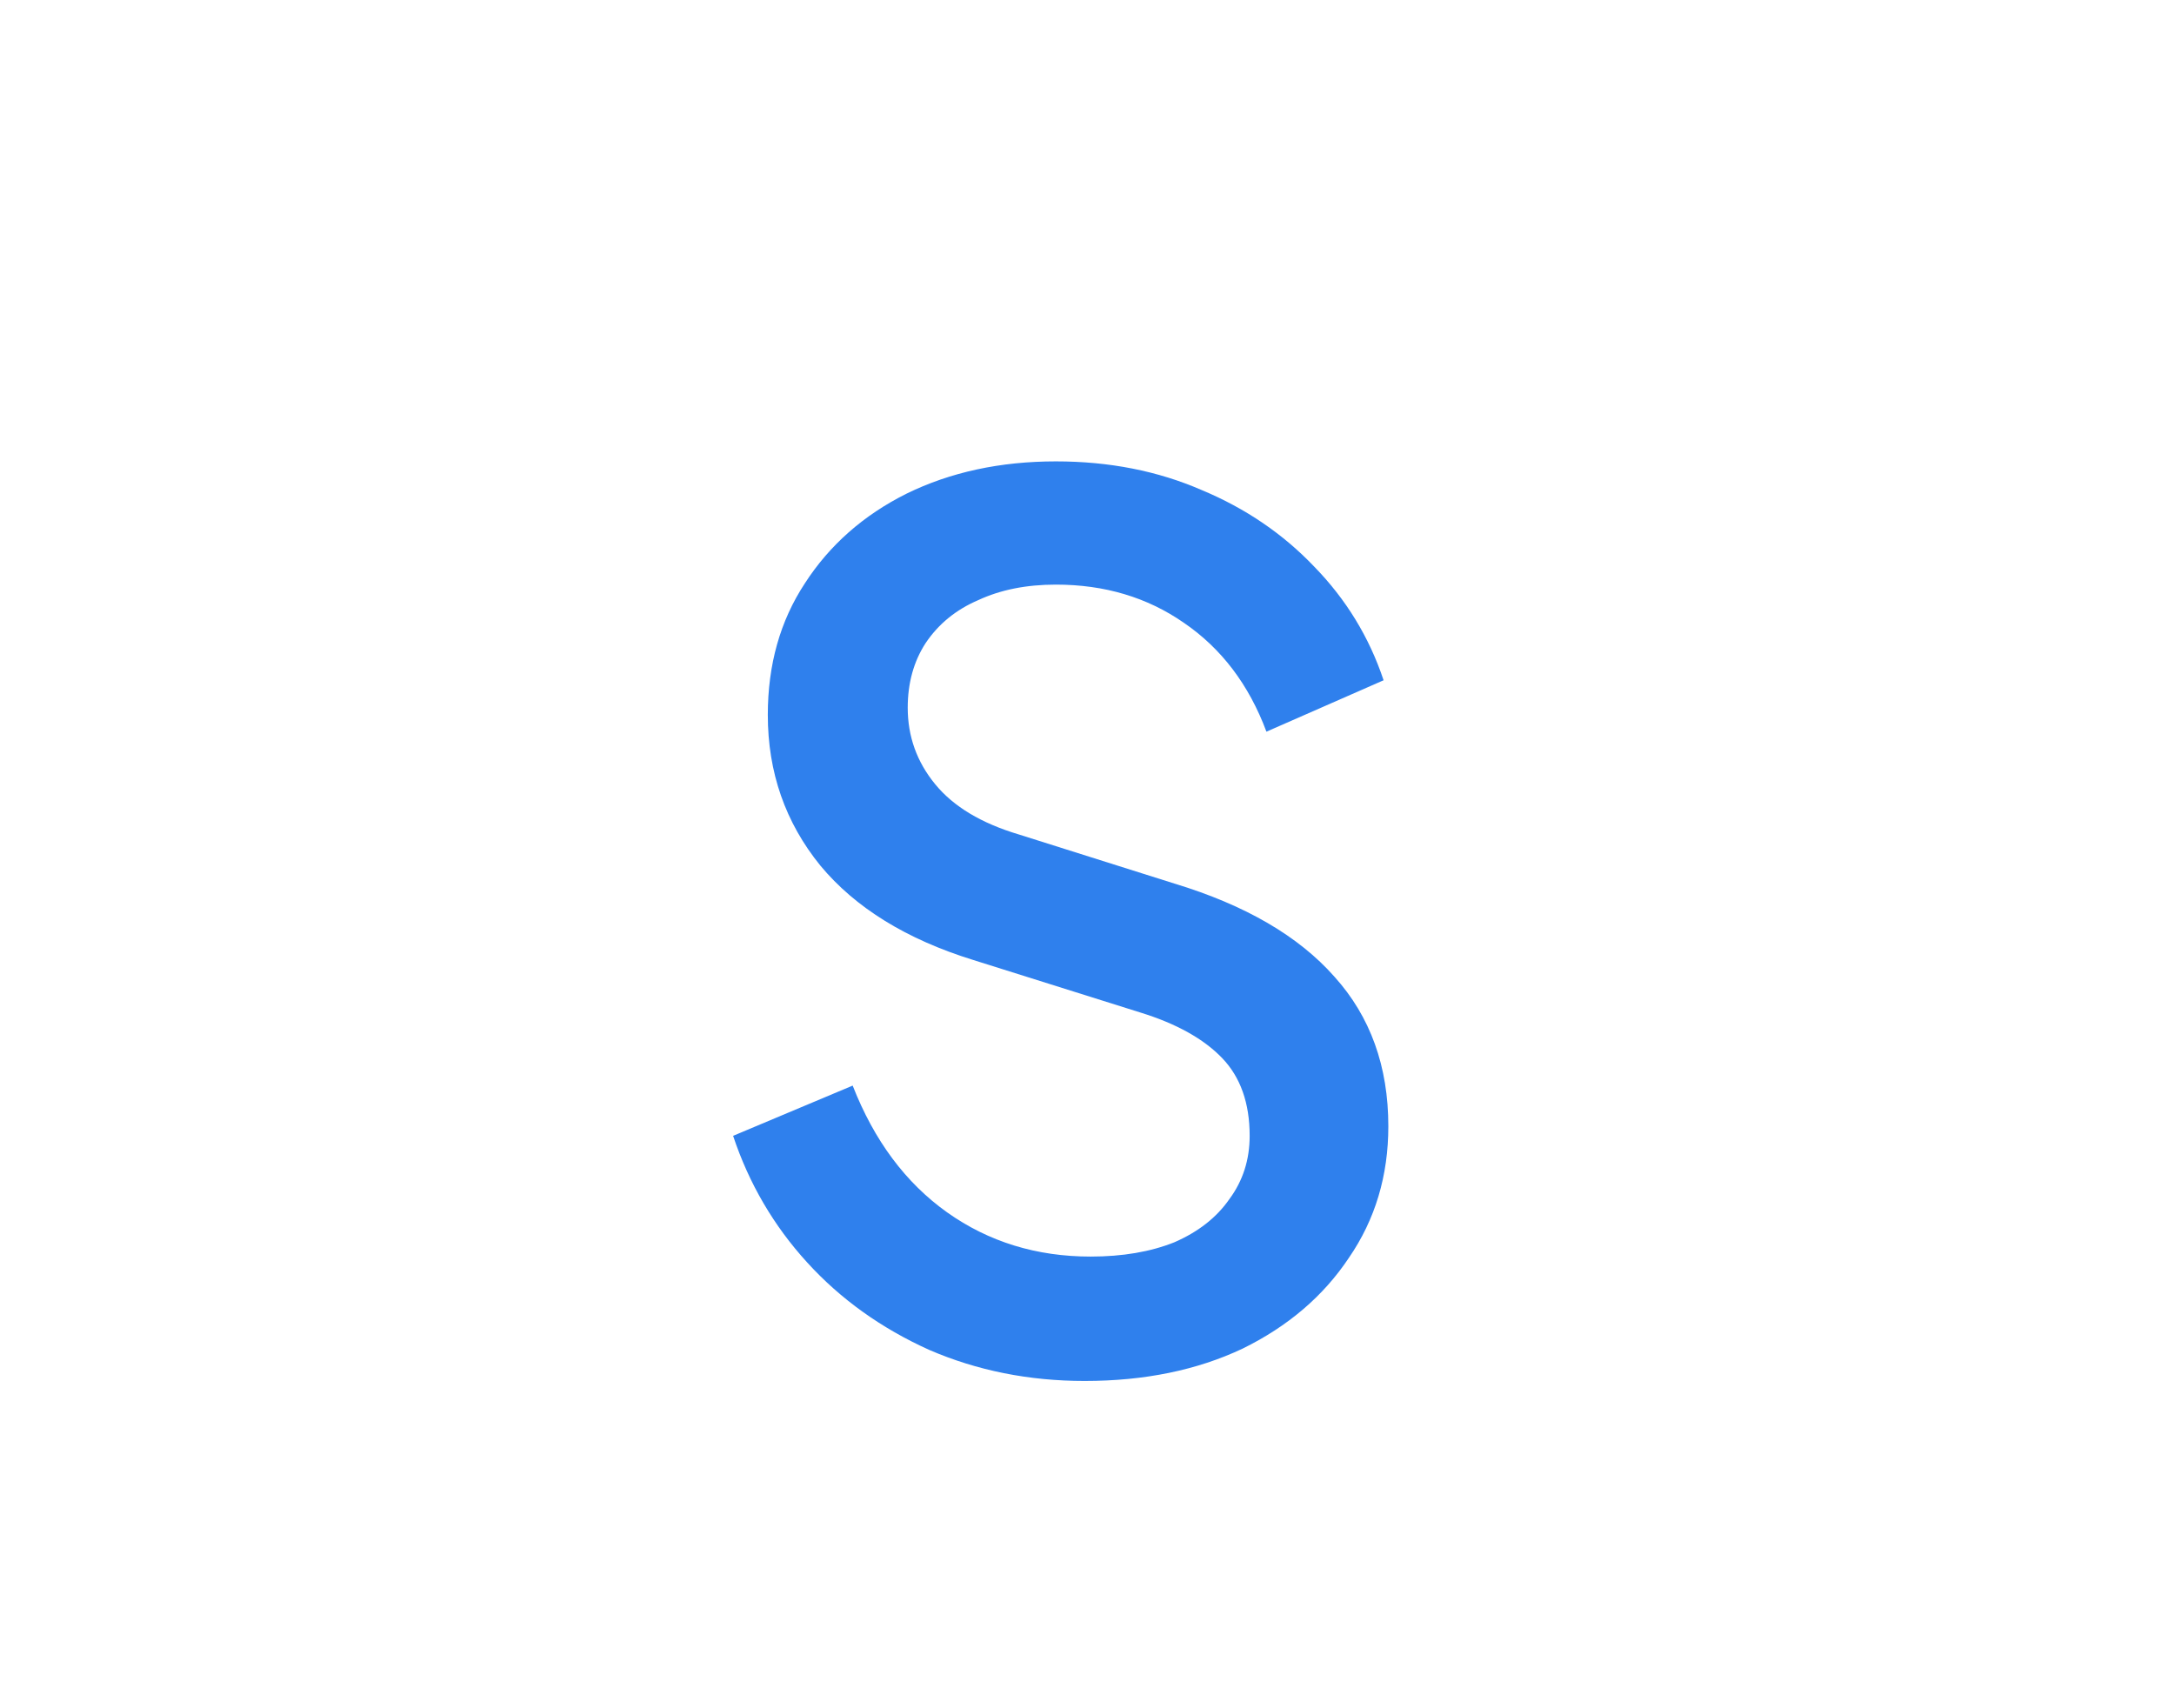 <svg
			width="28"
			height="22"
			viewBox="0 0 28 22"
			fill="none"
			xmlns="http://www.w3.org/2000/svg"

		>
			<path
				d="M13.97 17.785C13.251 17.785 12.584 17.651 11.968 17.385C11.352 17.107 10.828 16.733 10.397 16.26C9.966 15.788 9.647 15.244 9.442 14.628L10.982 13.981C11.259 14.69 11.665 15.234 12.199 15.614C12.733 15.993 13.349 16.183 14.047 16.183C14.457 16.183 14.817 16.122 15.125 15.999C15.433 15.865 15.669 15.68 15.833 15.444C16.008 15.208 16.095 14.936 16.095 14.628C16.095 14.207 15.977 13.873 15.741 13.627C15.505 13.381 15.155 13.185 14.694 13.042L12.537 12.364C11.675 12.097 11.018 11.692 10.566 11.148C10.115 10.593 9.889 9.946 9.889 9.207C9.889 8.56 10.048 7.996 10.366 7.513C10.684 7.02 11.121 6.635 11.675 6.358C12.24 6.081 12.882 5.942 13.6 5.942C14.288 5.942 14.914 6.066 15.479 6.312C16.044 6.548 16.526 6.877 16.927 7.298C17.337 7.719 17.635 8.206 17.82 8.761L16.311 9.423C16.085 8.817 15.73 8.35 15.248 8.021C14.776 7.693 14.226 7.529 13.6 7.529C13.22 7.529 12.887 7.595 12.599 7.729C12.312 7.852 12.086 8.037 11.921 8.283C11.768 8.519 11.691 8.797 11.691 9.115C11.691 9.484 11.809 9.813 12.045 10.1C12.281 10.388 12.64 10.603 13.123 10.747L15.125 11.379C16.038 11.656 16.726 12.056 17.188 12.58C17.65 13.093 17.881 13.735 17.881 14.505C17.881 15.141 17.712 15.706 17.373 16.199C17.045 16.692 16.588 17.082 16.003 17.369C15.417 17.646 14.74 17.785 13.97 17.785Z"
				fill="#2F80ED"
			/>
		</svg>
